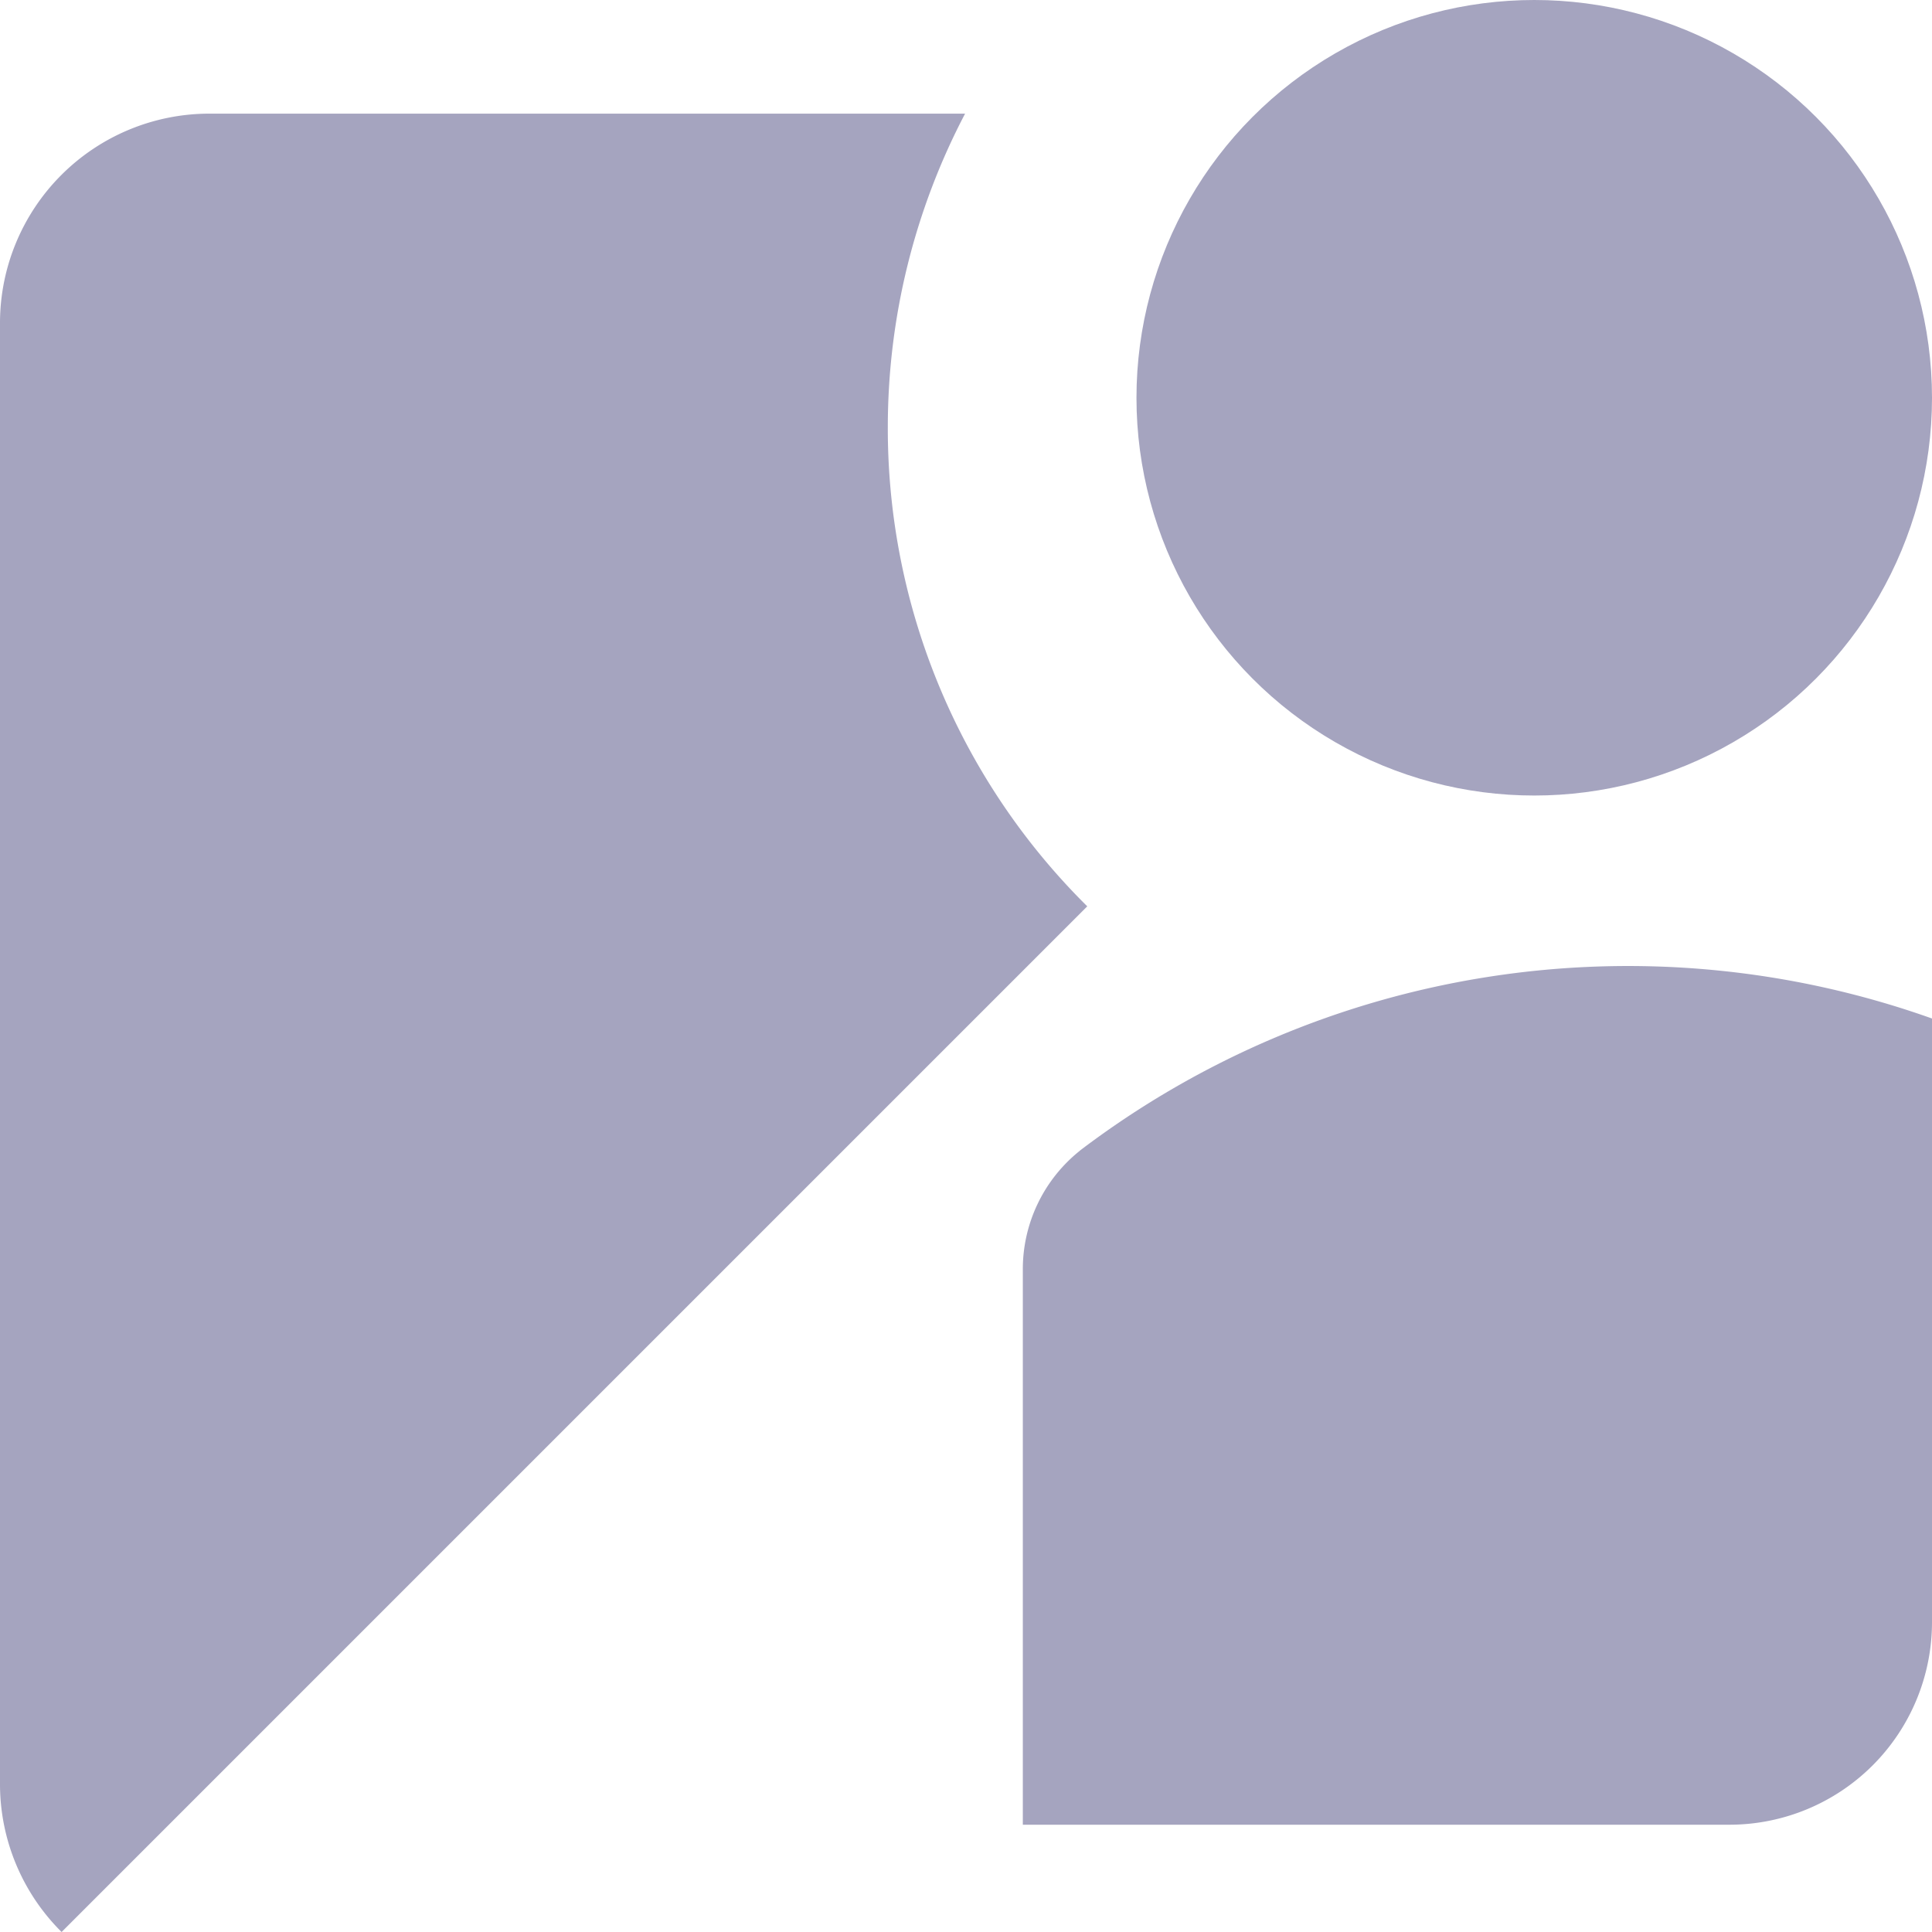 <svg xmlns="http://www.w3.org/2000/svg" width="17" height="17" viewBox="0 0 17 17">
  <g id="ic_streetview_24px" transform="translate(0 -1)">
    <path id="Path_97" data-name="Path 97" d="M12.5,14.127a1.333,1.333,0,0,0-.5,1.04v4.889h6.222A1.783,1.783,0,0,0,20,18.278V12.962a7.974,7.974,0,0,0-7.5,1.164Z" transform="translate(-3 -3)" fill="#a5a4bf"/>
    <circle id="Ellipse_20" data-name="Ellipse 20" cx="3.5" cy="3.5" r="3.5" transform="translate(10 1)" fill="#a5a4bf"/>
    <path id="Path_98" data-name="Path 98" d="M10.812,5.757A5.941,5.941,0,0,1,11.492,3H4.838A1.843,1.843,0,0,0,3,4.838V17.7A1.834,1.834,0,0,0,3.542,19l9.025-9.025A5.914,5.914,0,0,1,10.812,5.757Z" transform="translate(-3 -1)" fill="#a5a4bf"/>
  </g>
</svg>

